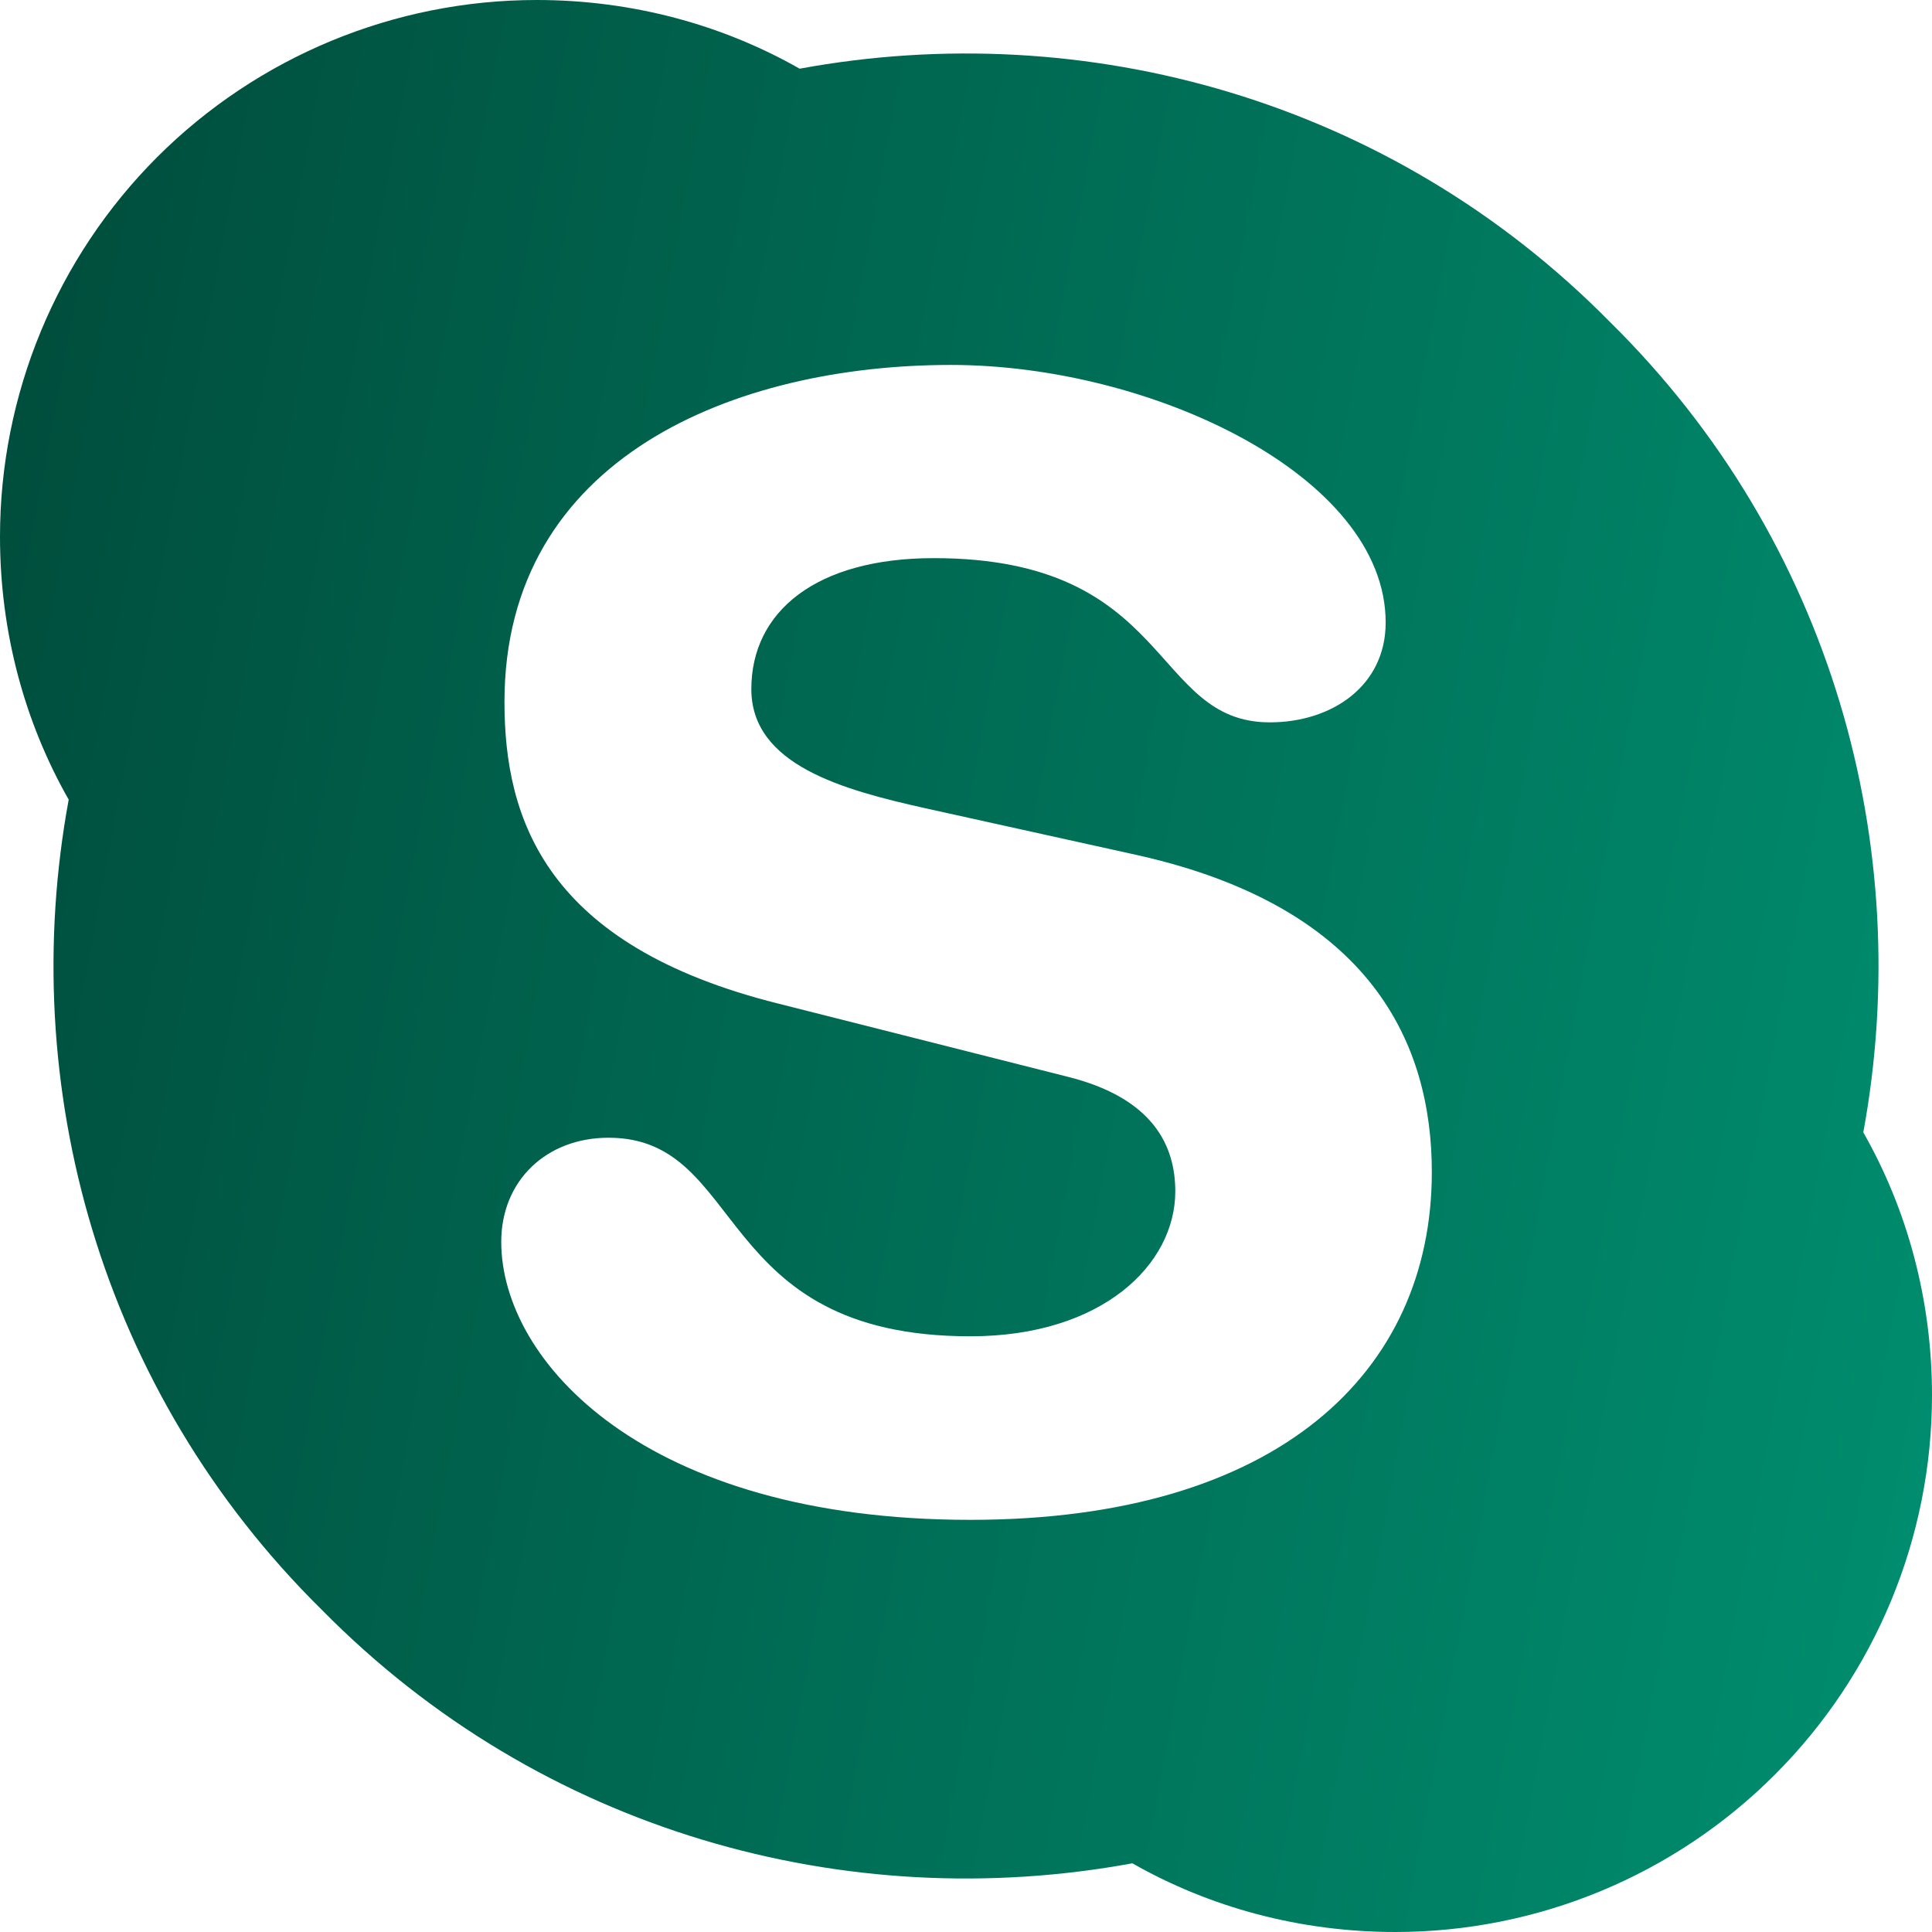 <svg width="18" height="18" viewBox="0 0 18 18" fill="none" xmlns="http://www.w3.org/2000/svg">
<path d="M15 3C17.07 5.04 17.85 7.89 17.36 10.55C17.77 11.27 18 12.11 18 13C18 14.326 17.473 15.598 16.535 16.535C15.598 17.473 14.326 18 13 18C12.11 18 11.27 17.77 10.55 17.36C7.89 17.85 5.04 17.07 3 15C0.93 12.96 0.15 10.11 0.64 7.45C0.23 6.73 0 5.89 0 5C0 3.674 0.527 2.402 1.464 1.464C2.402 0.527 3.674 0 5 0C5.89 0 6.73 0.23 7.45 0.64C10.11 0.15 12.96 0.93 15 3ZM9.04 14.16C11.91 14.16 13.34 12.78 13.34 10.92C13.34 9.73 12.78 8.46 10.61 7.97L8.62 7.53C7.86 7.36 7 7.13 7 6.42C7 5.7 7.6 5.2 8.7 5.2C10.93 5.2 10.72 6.73 11.83 6.73C12.41 6.73 12.91 6.39 12.91 5.8C12.91 4.43 10.72 3.4 8.86 3.4C6.85 3.4 4.7 4.26 4.7 6.54C4.7 7.64 5.09 8.81 7.25 9.35L9.94 10.03C10.75 10.23 10.95 10.68 10.95 11.1C10.95 11.78 10.27 12.45 9.04 12.45C6.63 12.45 6.96 10.6 5.67 10.6C5.09 10.6 4.67 11 4.67 11.57C4.67 12.68 6 14.16 9.04 14.16Z" fill="url(#paint0_linear_113_153)"/>
<defs>
<linearGradient id="paint0_linear_113_153" x1="-7.09151e-08" y1="0.616" x2="20.53" y2="4.451" gradientUnits="userSpaceOnUse">
<stop stop-color="#004C3B"/>
<stop offset="1" stop-color="#008F70"/>
</linearGradient>
</defs>
</svg>
